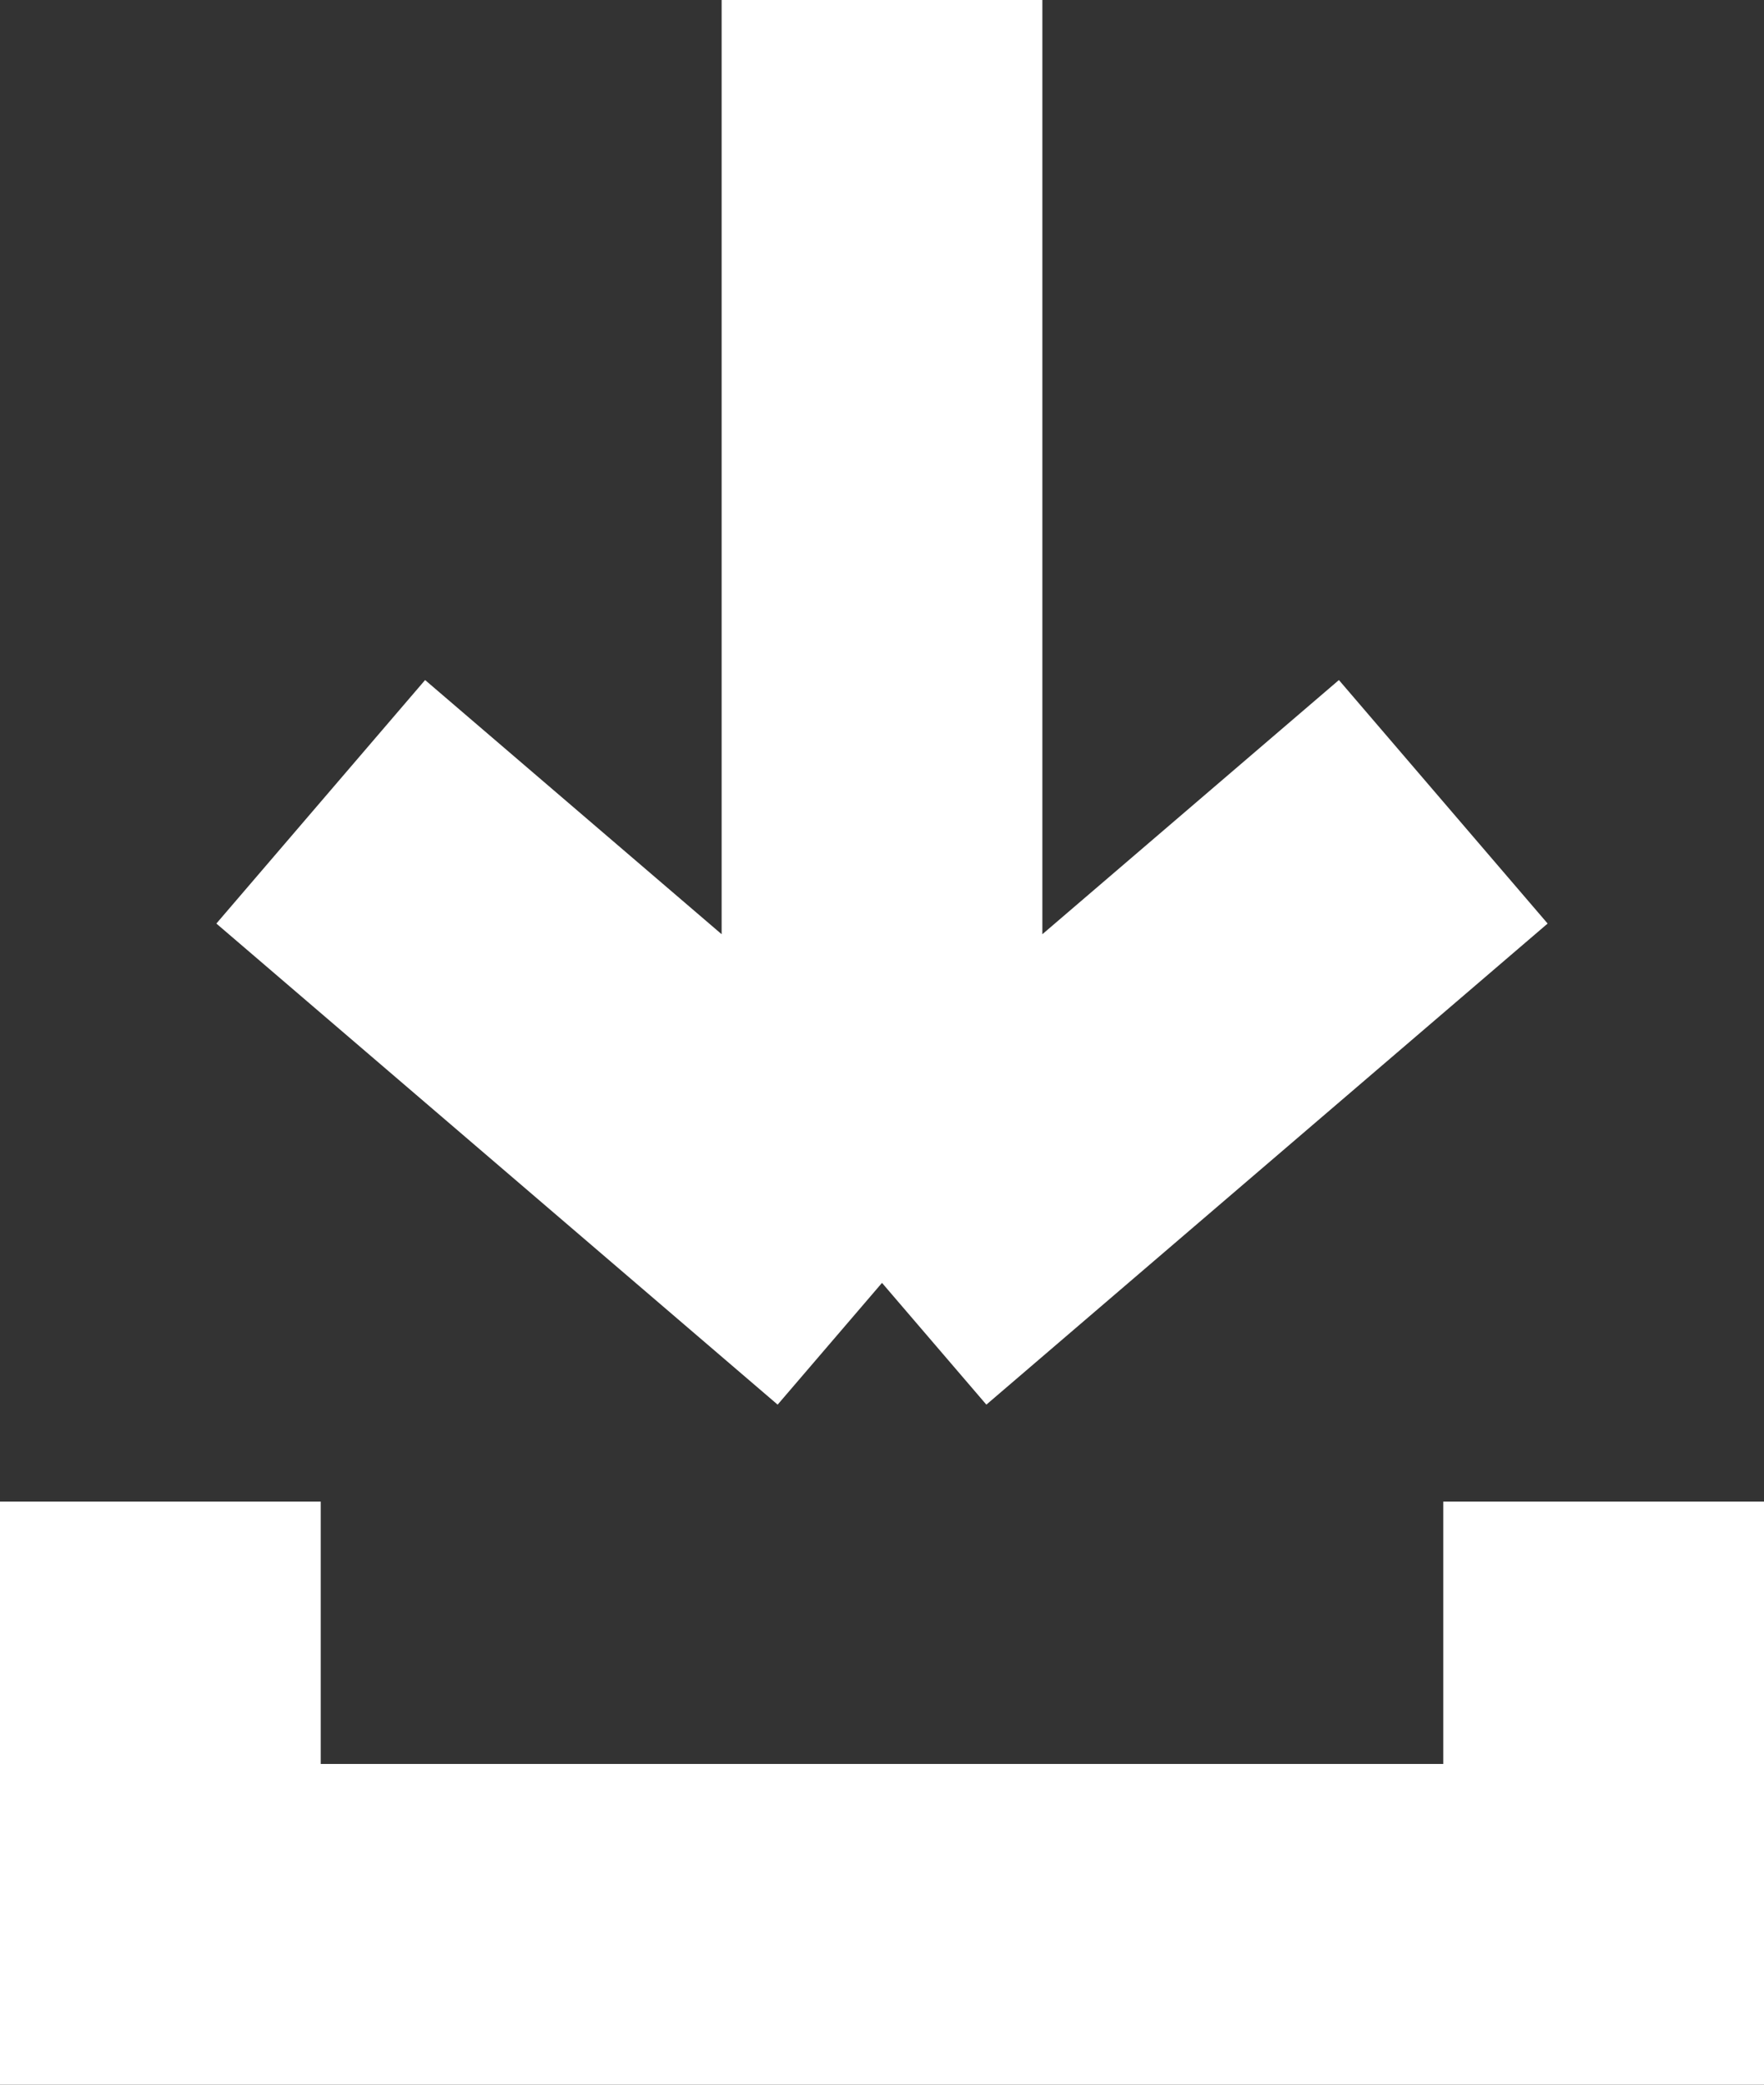 <svg width="11" height="13" viewBox="0 0 11 13" fill="none" xmlns="http://www.w3.org/2000/svg">
<rect x="0" y="0" width="11" height="13" fill="#333333" stroke="none"/>
<path d="M1 9.364V12H10V9.364M5.5 8L2 5M5.5 8L9 5M5.5 8V0" stroke="white" stroke-width="2"/>
</svg>
